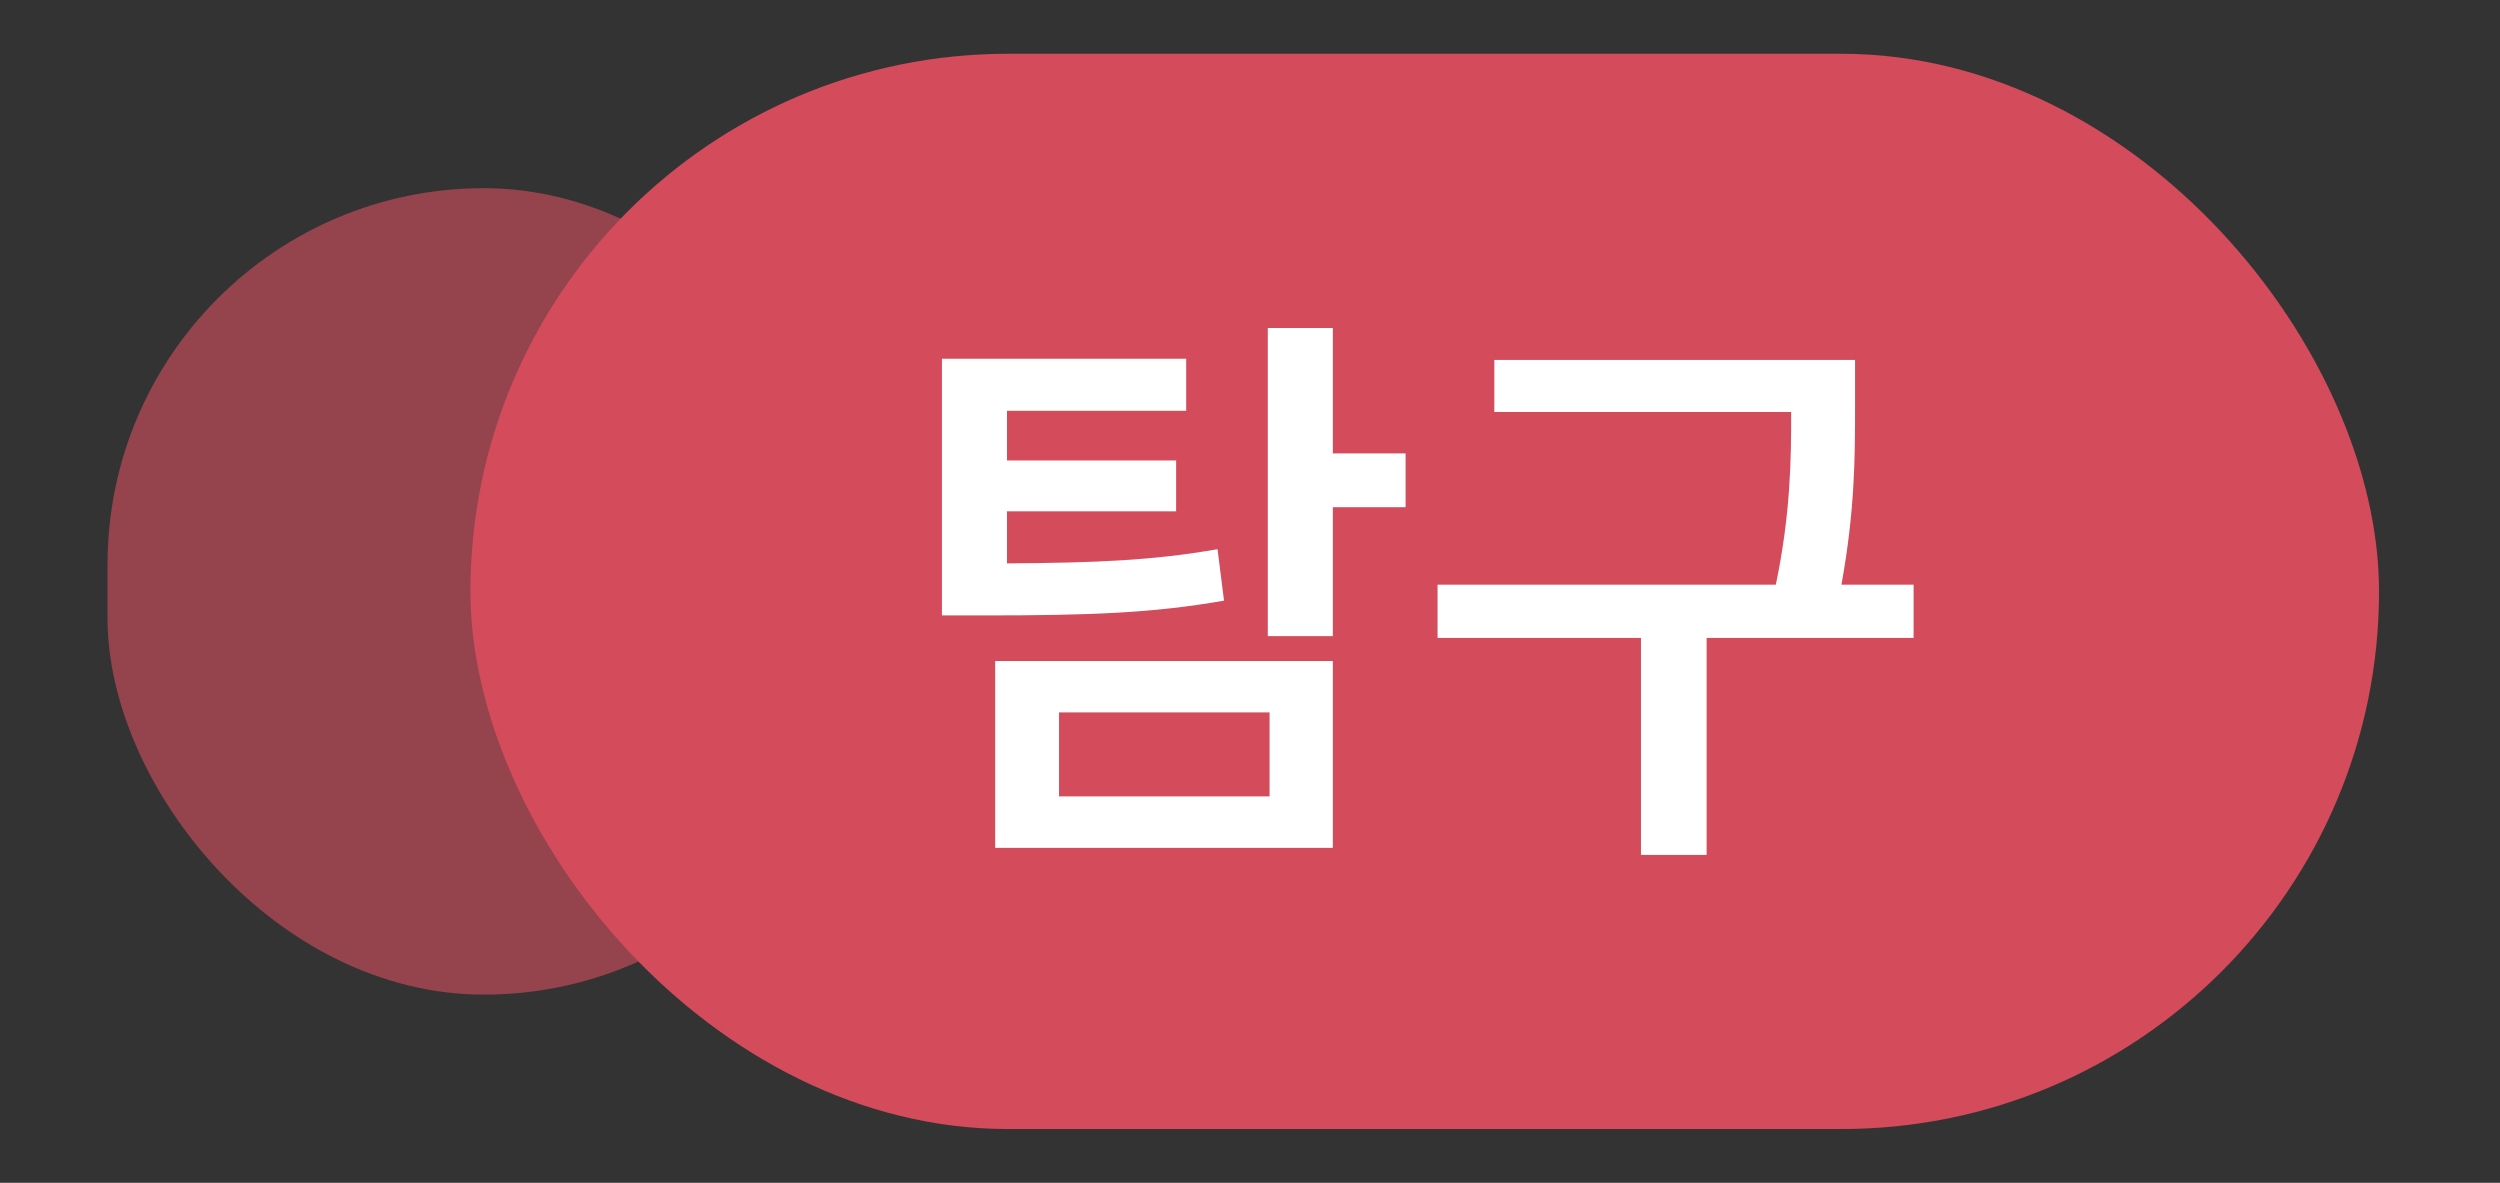 <svg width="93" height="44" viewBox="0 0 93 44" fill="none" xmlns="http://www.w3.org/2000/svg">
<rect x="0" y="0" width="93" height="44" fill="#333333" stroke="none"/>
<rect x="4" y="7" width="28" height="30" rx="14" fill="#95434D"/>
<rect x="17.5" y="2" width="71" height="40" rx="20" fill="#D44B5B"/>
<path d="M35.04 13.346H44.126V15.282H37.46V17.13H43.752V19.022H37.46V20.958C40.804 20.936 42.894 20.848 45.292 20.43L45.534 22.344C42.894 22.806 40.562 22.894 36.624 22.894H35.04V13.346ZM37.02 31.54V24.588H49.582V31.54H37.02ZM39.396 29.626H47.228V26.502H39.396V29.626ZM47.162 23.664V12.202H49.582V16.866H52.288V18.868H49.582V23.664H47.162ZM55.589 13.39H69.008V15.106C69.008 16.954 69.008 18.956 68.502 21.75H71.186V23.73H63.486V31.804H61.044V23.73H53.477V21.75H66.061C66.611 19.11 66.632 17.108 66.632 15.326H55.589V13.39Z" fill="white"/>
</svg>
